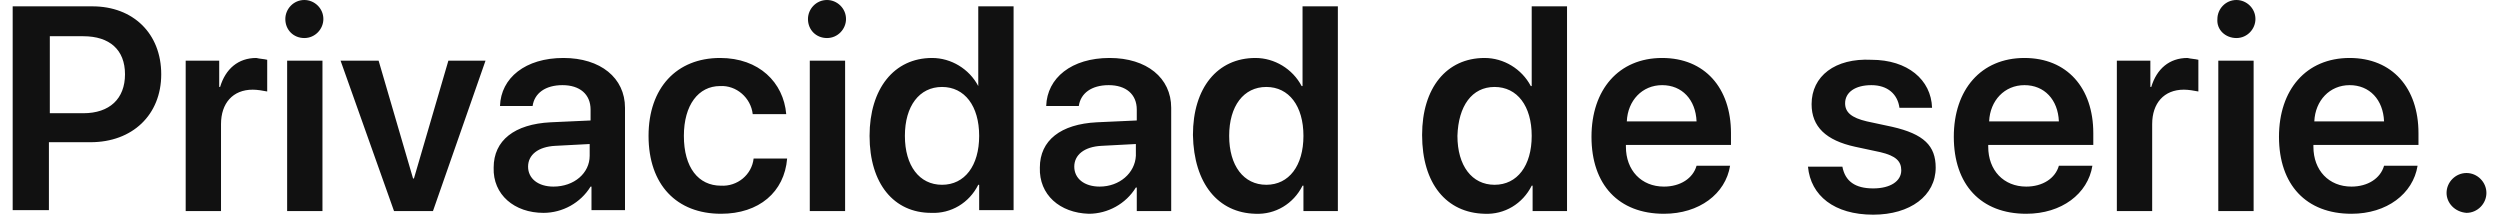 <?xml version="1.0" encoding="utf-8"?>
<!-- Generator: Adobe Illustrator 21.1.0, SVG Export Plug-In . SVG Version: 6.00 Build 0)  -->
<svg version="1.1" id="Layer_1" xmlns="http://www.w3.org/2000/svg" xmlns:xlink="http://www.w3.org/1999/xlink" x="0px" y="0px"
	 viewBox="0 0 276 24" style="enable-background:new 0 0 276 24;" xml:space="preserve">
<style type="text/css">
	.st0{fill:#111111;}
</style>
<path id="_50_S5_Title_1_small_1x.svg" class="st0" d="M1.4,0.7v22.5h4v-7.5H10c4.6,0,7.8-3,7.8-7.5s-3.1-7.5-7.6-7.5H1.4z M5.5,4
	h3.7c2.9,0,4.6,1.5,4.6,4.2c0,2.7-1.7,4.3-4.6,4.3H5.5V4z M20.5,23.3h3.9v-9.6c0-2.3,1.3-3.8,3.5-3.8c0.5,0,1.1,0.1,1.6,0.2V6.6
	c-0.4-0.1-0.8-0.1-1.2-0.2c-2,0-3.4,1.2-4,3.2h-0.1V6.7h-3.7V23.3z M31.7,23.3h3.9V6.7h-3.9L31.7,23.3L31.7,23.3z M33.6,4.2
	c1.2,0,2.1-1,2.1-2.1c0-1.2-1-2.1-2.1-2.1c-1.2,0-2.1,1-2.1,2.1C31.5,3.3,32.4,4.2,33.6,4.2C33.6,4.2,33.6,4.2,33.6,4.2L33.6,4.2z
	 M53.6,6.7h-4.1l-3.8,13h-0.1l-3.8-13h-4.2l5.9,16.6h4.3L53.6,6.7z M61.1,20.6c-1.7,0-2.8-0.9-2.8-2.2c0-1.3,1.1-2.2,3-2.3l3.8-0.2
	v1.3C65.1,19.1,63.4,20.6,61.1,20.6z M60,23.5c2.1,0,4.1-1.1,5.2-2.9h0.1v2.6H69V11.9c0-3.3-2.7-5.5-6.8-5.5c-4.2,0-6.9,2.2-7,5.3
	h3.6c0.2-1.4,1.4-2.3,3.3-2.3c1.9,0,3.1,1,3.1,2.7v1.2l-4.4,0.2c-4,0.2-6.3,2-6.3,5C54.4,21.5,56.8,23.5,60,23.5z M86.8,12.6
	c-0.3-3.5-3-6.2-7.3-6.2c-4.8,0-7.9,3.3-7.9,8.6c0,5.4,3.1,8.6,8,8.6c4.2,0,7-2.4,7.3-6.1h-3.7c-0.2,1.8-1.8,3.1-3.6,3
	c-2.5,0-4.1-2-4.1-5.5c0-3.4,1.6-5.5,4-5.5c1.8-0.1,3.4,1.3,3.6,3.1H86.8z M89.4,23.3h3.9V6.7h-3.9V23.3z M91.3,4.2
	c1.2,0,2.1-1,2.1-2.1c0-1.2-1-2.1-2.1-2.1c-1.2,0-2.1,1-2.1,2.1C89.2,3.3,90.1,4.2,91.3,4.2C91.3,4.2,91.3,4.2,91.3,4.2L91.3,4.2z
	 M102.8,23.5c2.2,0.1,4.2-1.1,5.2-3.1h0.1v2.8h3.8V0.7H108v8.8H108c-1-1.9-3-3.1-5.1-3.1C98.7,6.4,96,9.8,96,15
	C96,20.3,98.7,23.5,102.8,23.5L102.8,23.5z M104,9.6c2.5,0,4.1,2.1,4.1,5.4c0,3.3-1.6,5.4-4.1,5.4c-2.5,0-4.1-2.1-4.1-5.4
	C99.9,11.7,101.5,9.6,104,9.6L104,9.6z M121.4,20.6c-1.7,0-2.8-0.9-2.8-2.2c0-1.3,1.1-2.2,3-2.3l3.8-0.2v1.3
	C125.3,19.1,123.6,20.6,121.4,20.6L121.4,20.6z M120.2,23.6c2.1,0,4.1-1.1,5.2-2.9h0.1v2.6h3.8V11.9c0-3.3-2.7-5.5-6.8-5.5
	c-4.2,0-6.9,2.2-7,5.3h3.6c0.2-1.4,1.4-2.3,3.3-2.3c1.9,0,3.1,1,3.1,2.7v1.2l-4.4,0.2c-4,0.2-6.3,2-6.3,5
	C114.7,21.5,117,23.5,120.2,23.6L120.2,23.6z M138.6,23.6c2.2,0.1,4.2-1.1,5.2-3.1h0.1v2.8h3.8V0.7h-3.9v8.8h-0.1
	c-1-1.9-3-3.1-5.1-3.1c-4.2,0-6.9,3.3-6.9,8.5C131.8,20.3,134.5,23.5,138.6,23.6L138.6,23.6z M139.8,9.6c2.5,0,4.1,2.1,4.1,5.4
	c0,3.3-1.6,5.4-4.1,5.4c-2.5,0-4.1-2.1-4.1-5.4C135.7,11.7,137.3,9.6,139.8,9.6L139.8,9.6z M163.9,23.6c2.2,0.1,4.2-1.1,5.2-3.1h0.1
	v2.8h3.8V0.7h-3.9v8.8H169c-1-1.9-3-3.1-5.1-3.1c-4.2,0-6.9,3.3-6.9,8.5C157,20.3,159.7,23.5,163.9,23.6L163.9,23.6z M165,9.6
	c2.5,0,4.1,2.1,4.1,5.4c0,3.3-1.6,5.4-4.1,5.4c-2.5,0-4.1-2.1-4.1-5.4C161,11.7,162.5,9.6,165,9.6z M183.5,9.4c2.2,0,3.7,1.6,3.8,4
	h-7.7C179.7,11.1,181.3,9.4,183.5,9.4L183.5,9.4z M187.3,18.3c-0.4,1.4-1.8,2.3-3.6,2.3c-2.5,0-4.2-1.8-4.2-4.4v-0.2h11.6v-1.3
	c0-5-2.9-8.3-7.6-8.3c-4.8,0-7.8,3.5-7.8,8.7c0,5.3,3,8.5,8,8.5c3.9,0,6.8-2.2,7.3-5.3H187.3L187.3,18.3z M200,11.5
	c0,2.5,1.6,4,4.8,4.7l2.8,0.6c1.7,0.4,2.3,1,2.3,2c0,1.2-1.2,2-3.1,2c-2,0-3.1-0.8-3.4-2.4h-3.8c0.3,3.2,2.9,5.3,7.2,5.3
	c4.1,0,6.9-2.1,6.9-5.2c0-2.4-1.3-3.7-4.8-4.5l-2.8-0.6c-1.7-0.4-2.4-1-2.4-2c0-1.2,1.1-2,2.9-2c1.8,0,2.9,1,3.1,2.5h3.6
	c-0.1-3.1-2.7-5.3-6.7-5.3C202.6,6.4,200,8.4,200,11.5L200,11.5z M223.5,9.4c2.2,0,3.7,1.6,3.8,4h-7.7
	C219.7,11.1,221.3,9.4,223.5,9.4L223.5,9.4z M227.3,18.3c-0.4,1.4-1.8,2.3-3.6,2.3c-2.5,0-4.2-1.8-4.2-4.4v-0.2h11.6v-1.3
	c0-5-2.9-8.3-7.6-8.3c-4.8,0-7.8,3.5-7.8,8.7c0,5.3,3,8.5,8,8.5c3.9,0,6.8-2.2,7.3-5.3H227.3L227.3,18.3z M233.7,23.3h3.9v-9.6
	c0-2.3,1.3-3.8,3.5-3.8c0.5,0,1.1,0.1,1.6,0.2V6.6c-0.4-0.1-0.8-0.1-1.2-0.2c-2,0-3.4,1.2-4,3.2h-0.1V6.7h-3.7V23.3z M244.9,23.3
	h3.9V6.7h-3.9V23.3L244.9,23.3z M246.9,4.2c1.2,0,2.1-1,2.1-2.1c0-1.2-1-2.1-2.1-2.1c-1.2,0-2.1,1-2.1,2.1
	C244.7,3.3,245.7,4.2,246.9,4.2L246.9,4.2z M259.4,9.4c2.2,0,3.7,1.6,3.8,4h-7.7C255.6,11.1,257.2,9.4,259.4,9.4L259.4,9.4z
	 M263.2,18.3c-0.4,1.4-1.8,2.3-3.6,2.3c-2.5,0-4.2-1.8-4.2-4.4v-0.2H267v-1.3c0-5-2.9-8.3-7.6-8.3c-4.8,0-7.8,3.5-7.8,8.7
	c0,5.3,3,8.5,8,8.5c3.9,0,6.8-2.2,7.3-5.3H263.2z M272.3,23.5c1.2,0,2.2-1,2.2-2.2s-1-2.2-2.2-2.2c-1.2,0-2.2,1-2.2,2.2l0,0
	C270.1,22.4,271,23.4,272.3,23.5C272.3,23.5,272.3,23.5,272.3,23.5L272.3,23.5z"/>
</svg>
